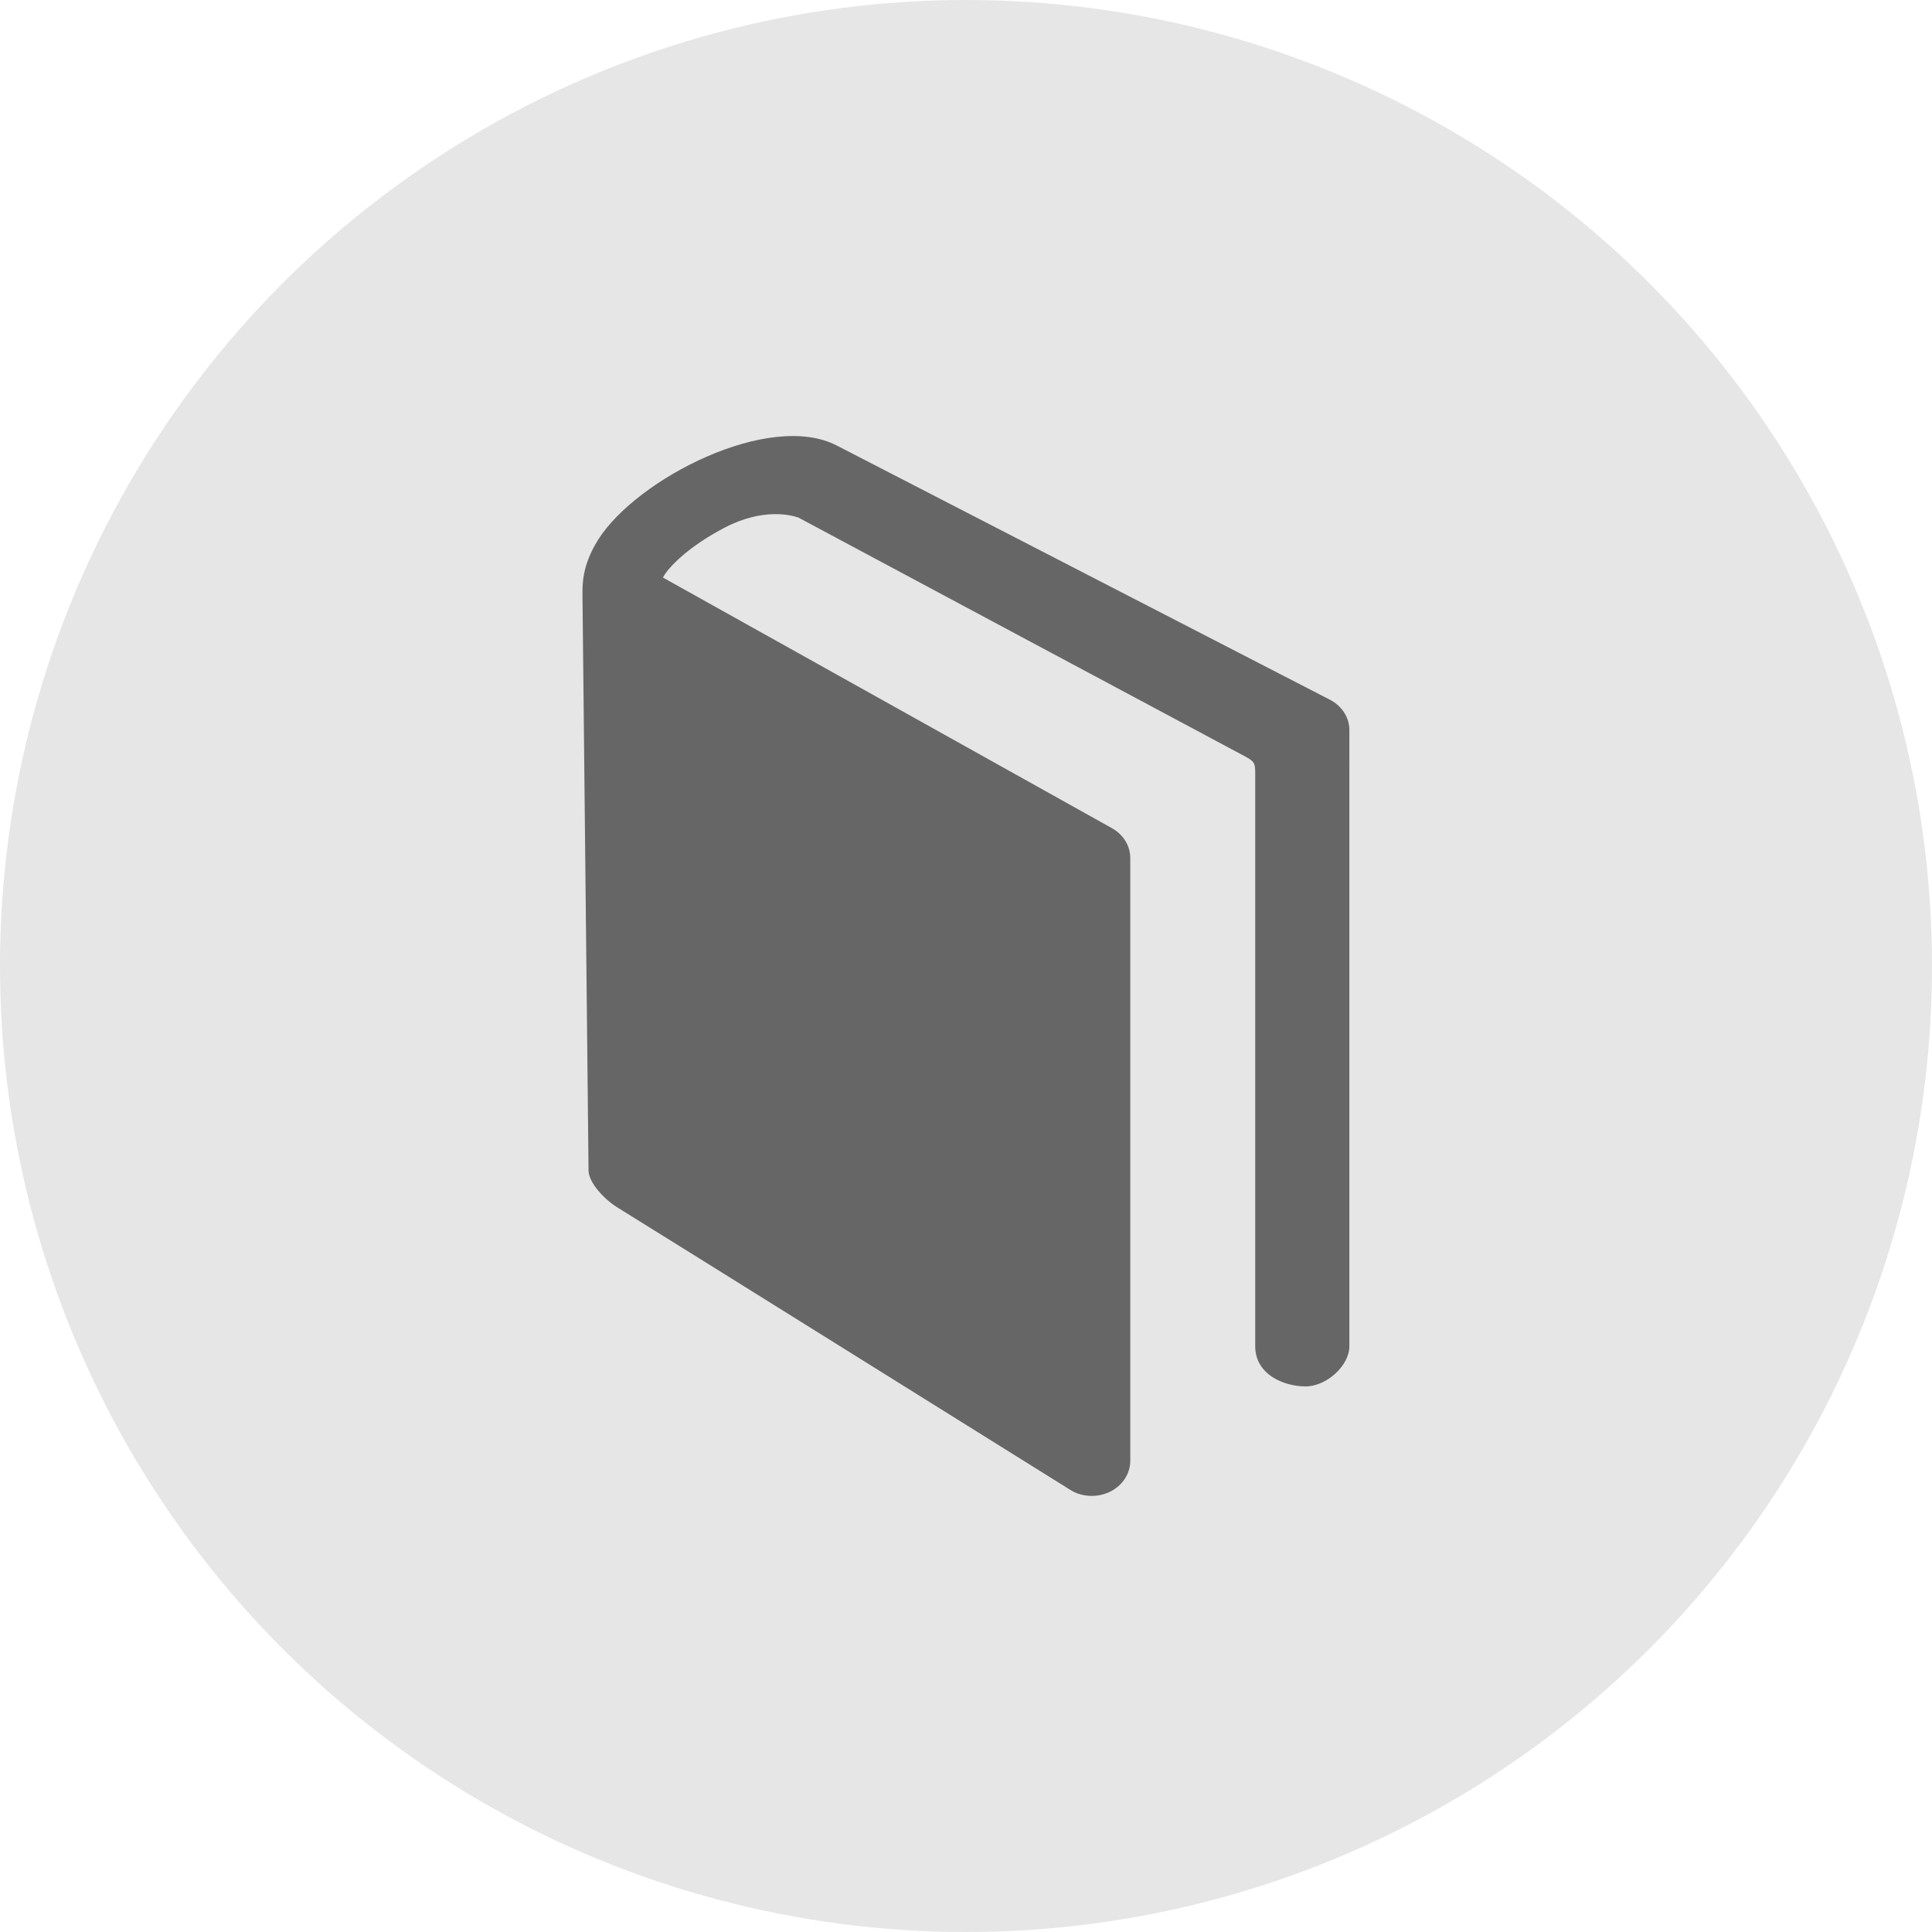 <?xml version="1.0" encoding="utf-8"?>
<!-- Generator: Adobe Illustrator 21.0.0, SVG Export Plug-In . SVG Version: 6.00 Build 0)  -->
<svg version="1.1" id="Layer_1" xmlns="http://www.w3.org/2000/svg" xmlns:xlink="http://www.w3.org/1999/xlink" x="0px" y="0px"
	 viewBox="0 0 30 30" style="enable-background:new 0 0 30 30;" xml:space="preserve">
<style type="text/css">
	.st0{fill:#E6E6E6;}
	.st1{fill:#666666;}
</style>
<g>
	<circle class="st0" cx="15" cy="15" r="15"/>
	<path class="st1" d="M20.656,10.868l-7.655-3.946c-1.048-0.552-3.116,0.515-3.71,1.454c-0.265,0.42-0.246,0.723-0.246,0.894
		l0.094,8.91c0.006,0.189,0.245,0.444,0.449,0.57c0.425,0.26,6.856,4.276,7.038,4.389c0.098,0.061,0.214,0.089,0.328,0.089
		c0.097,0,0.195-0.022,0.283-0.065c0.193-0.095,0.314-0.279,0.314-0.48v-9.359c0-0.195-0.114-0.375-0.299-0.472l-6.958-3.884
		c0.079-0.153,0.388-0.477,0.957-0.774c0.599-0.314,1.048-0.195,1.151-0.155c0,0,6.677,3.573,6.882,3.68
		c0.203,0.106,0.207,0.122,0.207,0.304c0,0.182,0,8.881,0,8.881c0,0.443,0.45,0.624,0.78,0.624c0.33,0,0.682-0.323,0.682-0.624
		V11.34C20.955,11.146,20.84,10.965,20.656,10.868z"/>
</g>
</svg>
